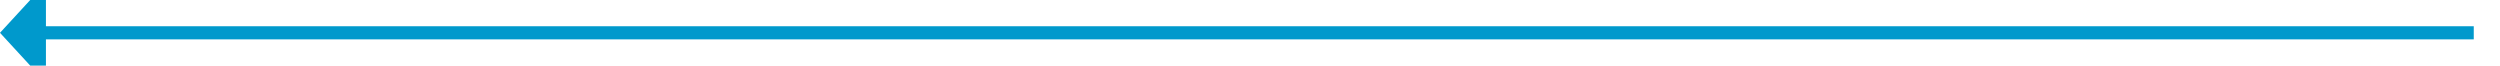 ﻿<?xml version="1.0" encoding="utf-8"?>
<svg version="1.1" xmlns:xlink="http://www.w3.org/1999/xlink" width="381px" height="10px" preserveAspectRatio="xMinYMid meet" viewBox="1036 930  381 8" xmlns="http://www.w3.org/2000/svg">
  <path d="M 1413 934  L 1042 934  " stroke-width="2" stroke="#0099cc" fill="none" />
  <path d="M 1043 926.4  L 1036 934  L 1043 941.6  L 1043 926.4  Z " fill-rule="nonzero" fill="#0099cc" stroke="none" />
</svg>